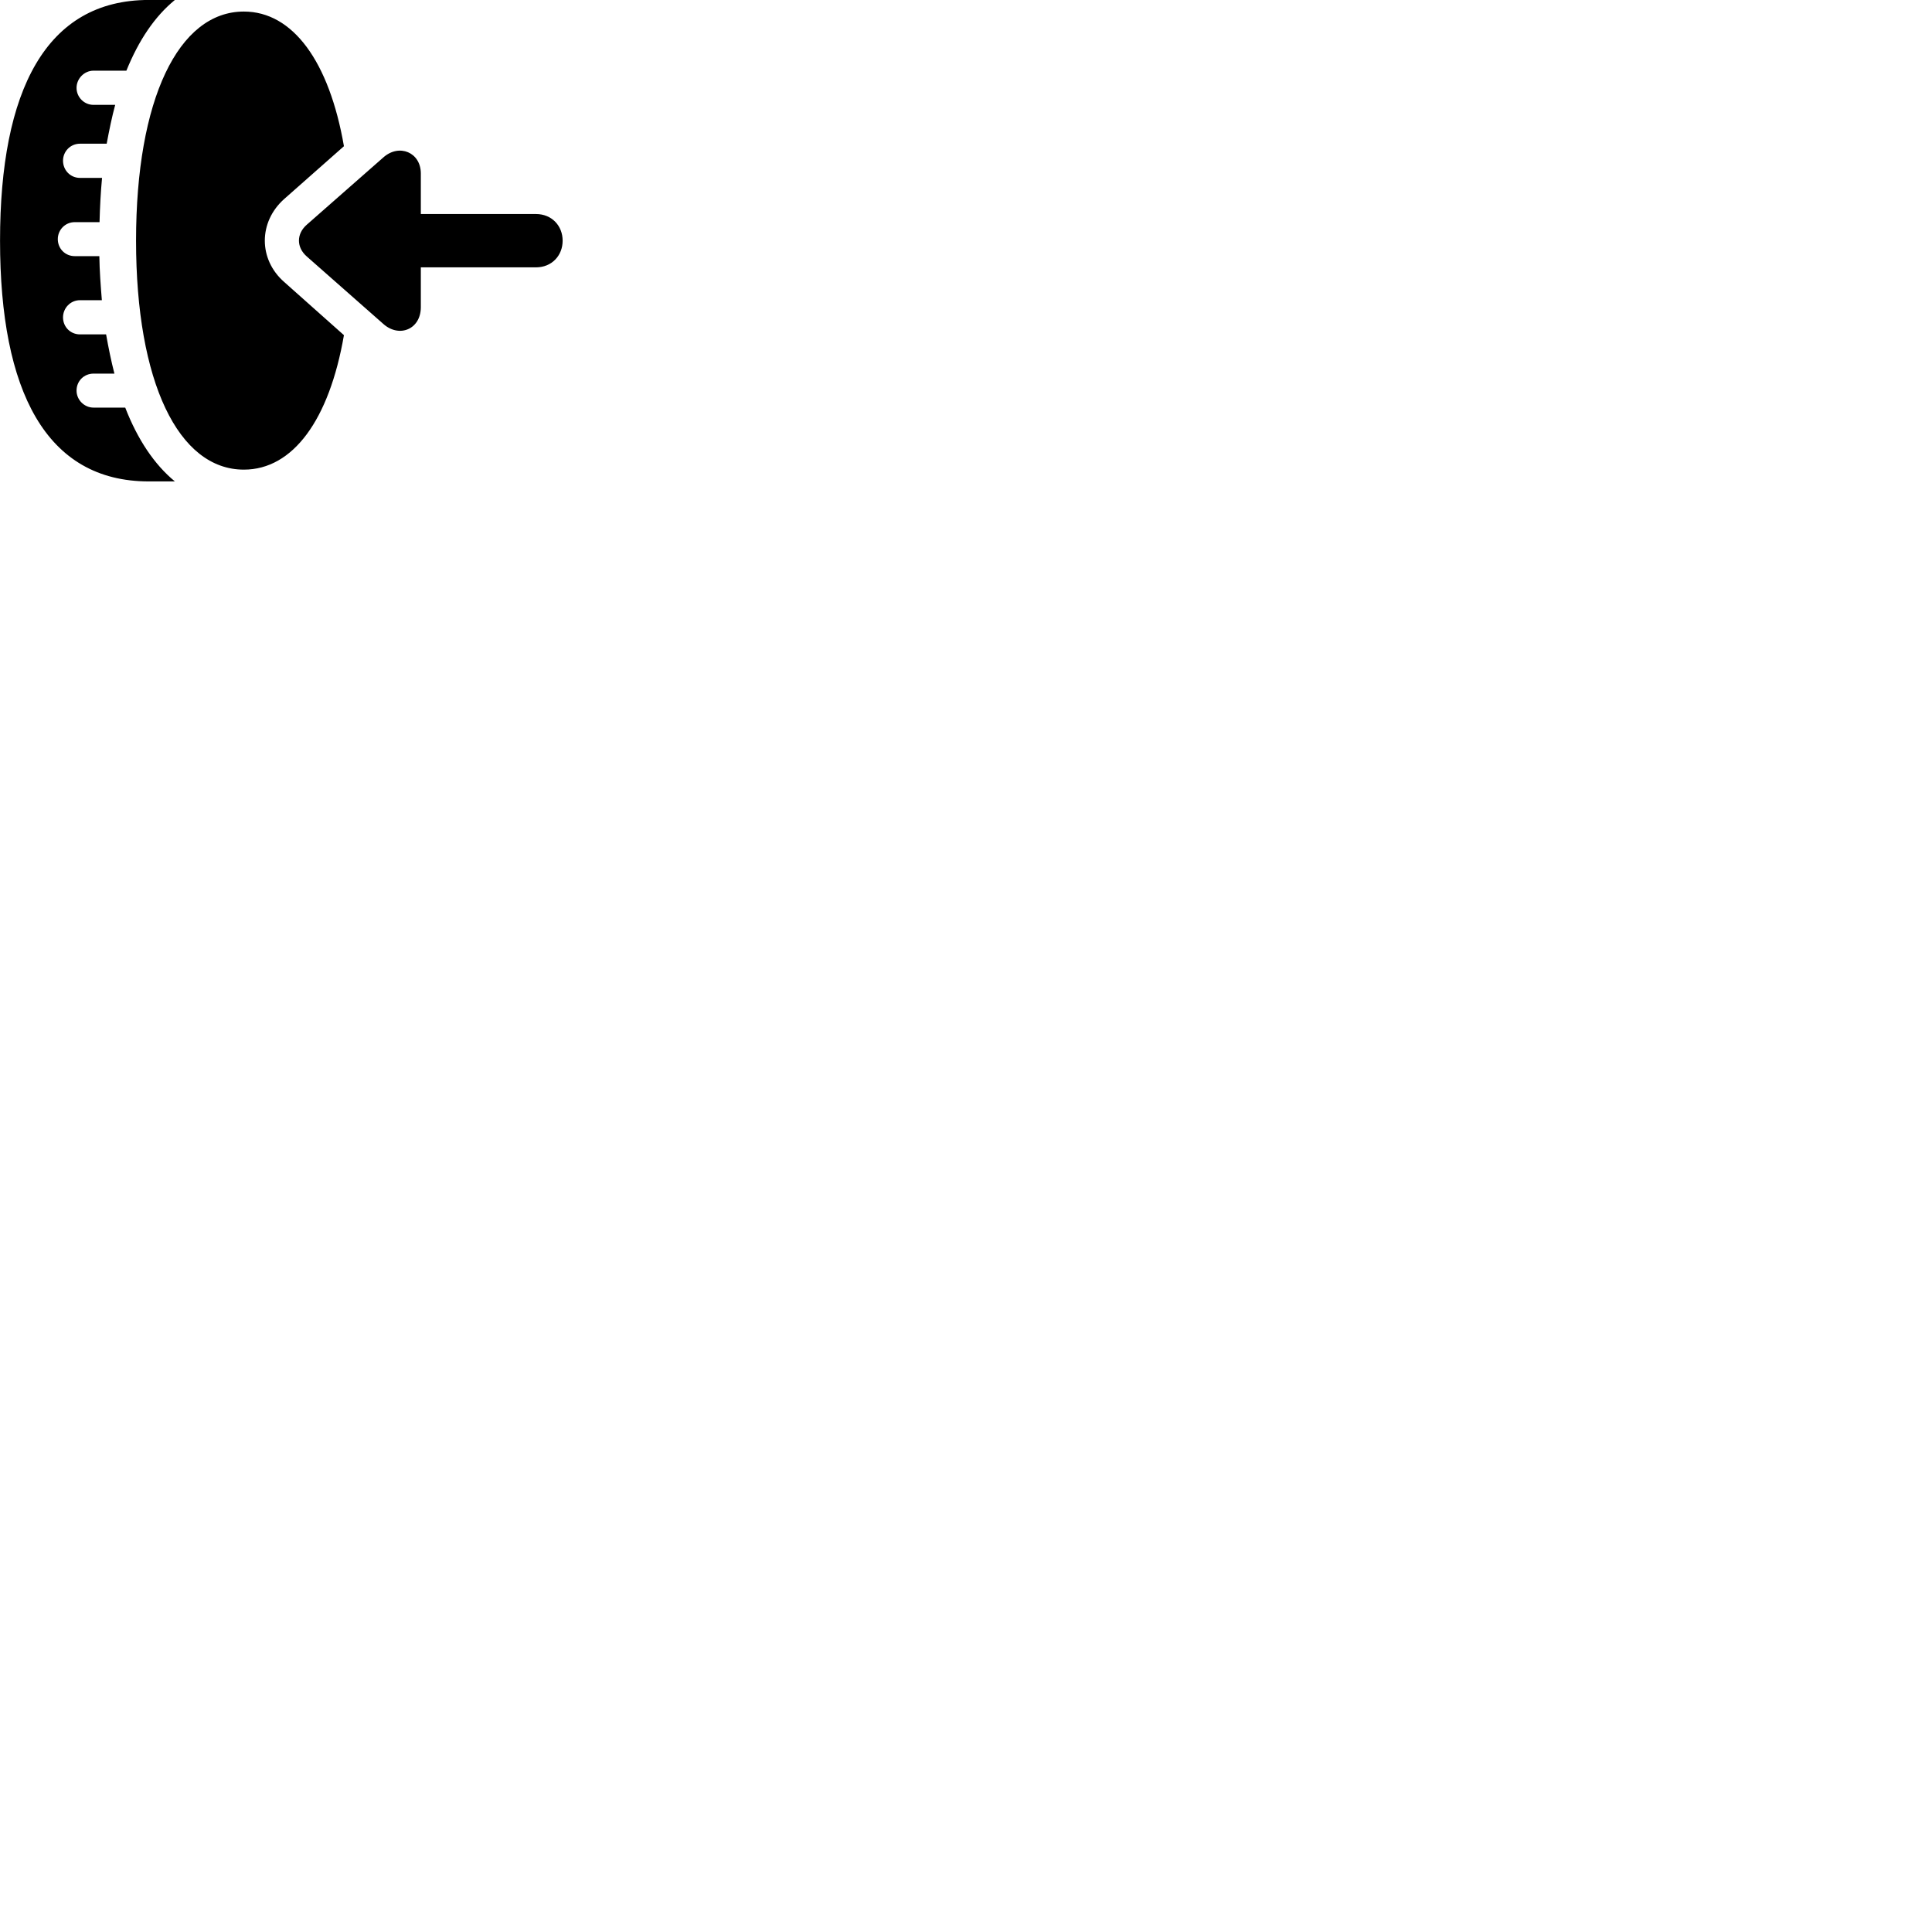 
        <svg xmlns="http://www.w3.org/2000/svg" viewBox="0 0 100 100">
            <path d="M0.002 12.458C0.002 20.238 2.382 24.918 7.702 24.918H9.052C7.992 24.048 7.122 22.748 6.482 21.098H4.842C4.362 21.098 3.962 20.698 3.962 20.218C3.962 19.718 4.352 19.338 4.842 19.338H5.922C5.752 18.678 5.612 17.988 5.492 17.308H4.142C3.642 17.308 3.262 16.918 3.262 16.428C3.262 15.948 3.642 15.538 4.142 15.538H5.272C5.212 14.798 5.152 14.008 5.142 13.258H3.872C3.372 13.258 2.992 12.868 2.992 12.378C2.992 11.898 3.372 11.498 3.872 11.498H5.152C5.172 10.718 5.212 9.948 5.282 9.208H4.142C3.642 9.208 3.262 8.808 3.262 8.318C3.262 7.838 3.642 7.438 4.142 7.438H5.522C5.652 6.738 5.792 6.058 5.962 5.428H4.842C4.352 5.428 3.962 5.028 3.962 4.548C3.962 4.068 4.362 3.658 4.842 3.658H6.542C7.182 2.078 8.012 0.848 9.052 -0.002H7.702C2.382 -0.002 0.002 4.678 0.002 12.458ZM14.712 10.298L17.802 7.568C17.042 3.188 15.162 0.598 12.622 0.598C9.232 0.598 7.042 5.148 7.042 12.458C7.042 19.768 9.232 24.308 12.622 24.308C15.162 24.308 17.042 21.738 17.802 17.348L14.712 14.598C13.372 13.428 13.372 11.488 14.712 10.298ZM15.882 13.278L19.842 16.768C20.662 17.498 21.782 17.048 21.782 15.898V13.838H27.742C28.562 13.838 29.122 13.228 29.122 12.458C29.122 11.688 28.562 11.078 27.742 11.078H21.782V8.978C21.782 7.888 20.662 7.418 19.842 8.148L15.882 11.628C15.342 12.098 15.332 12.798 15.882 13.278Z" />
        </svg>
    